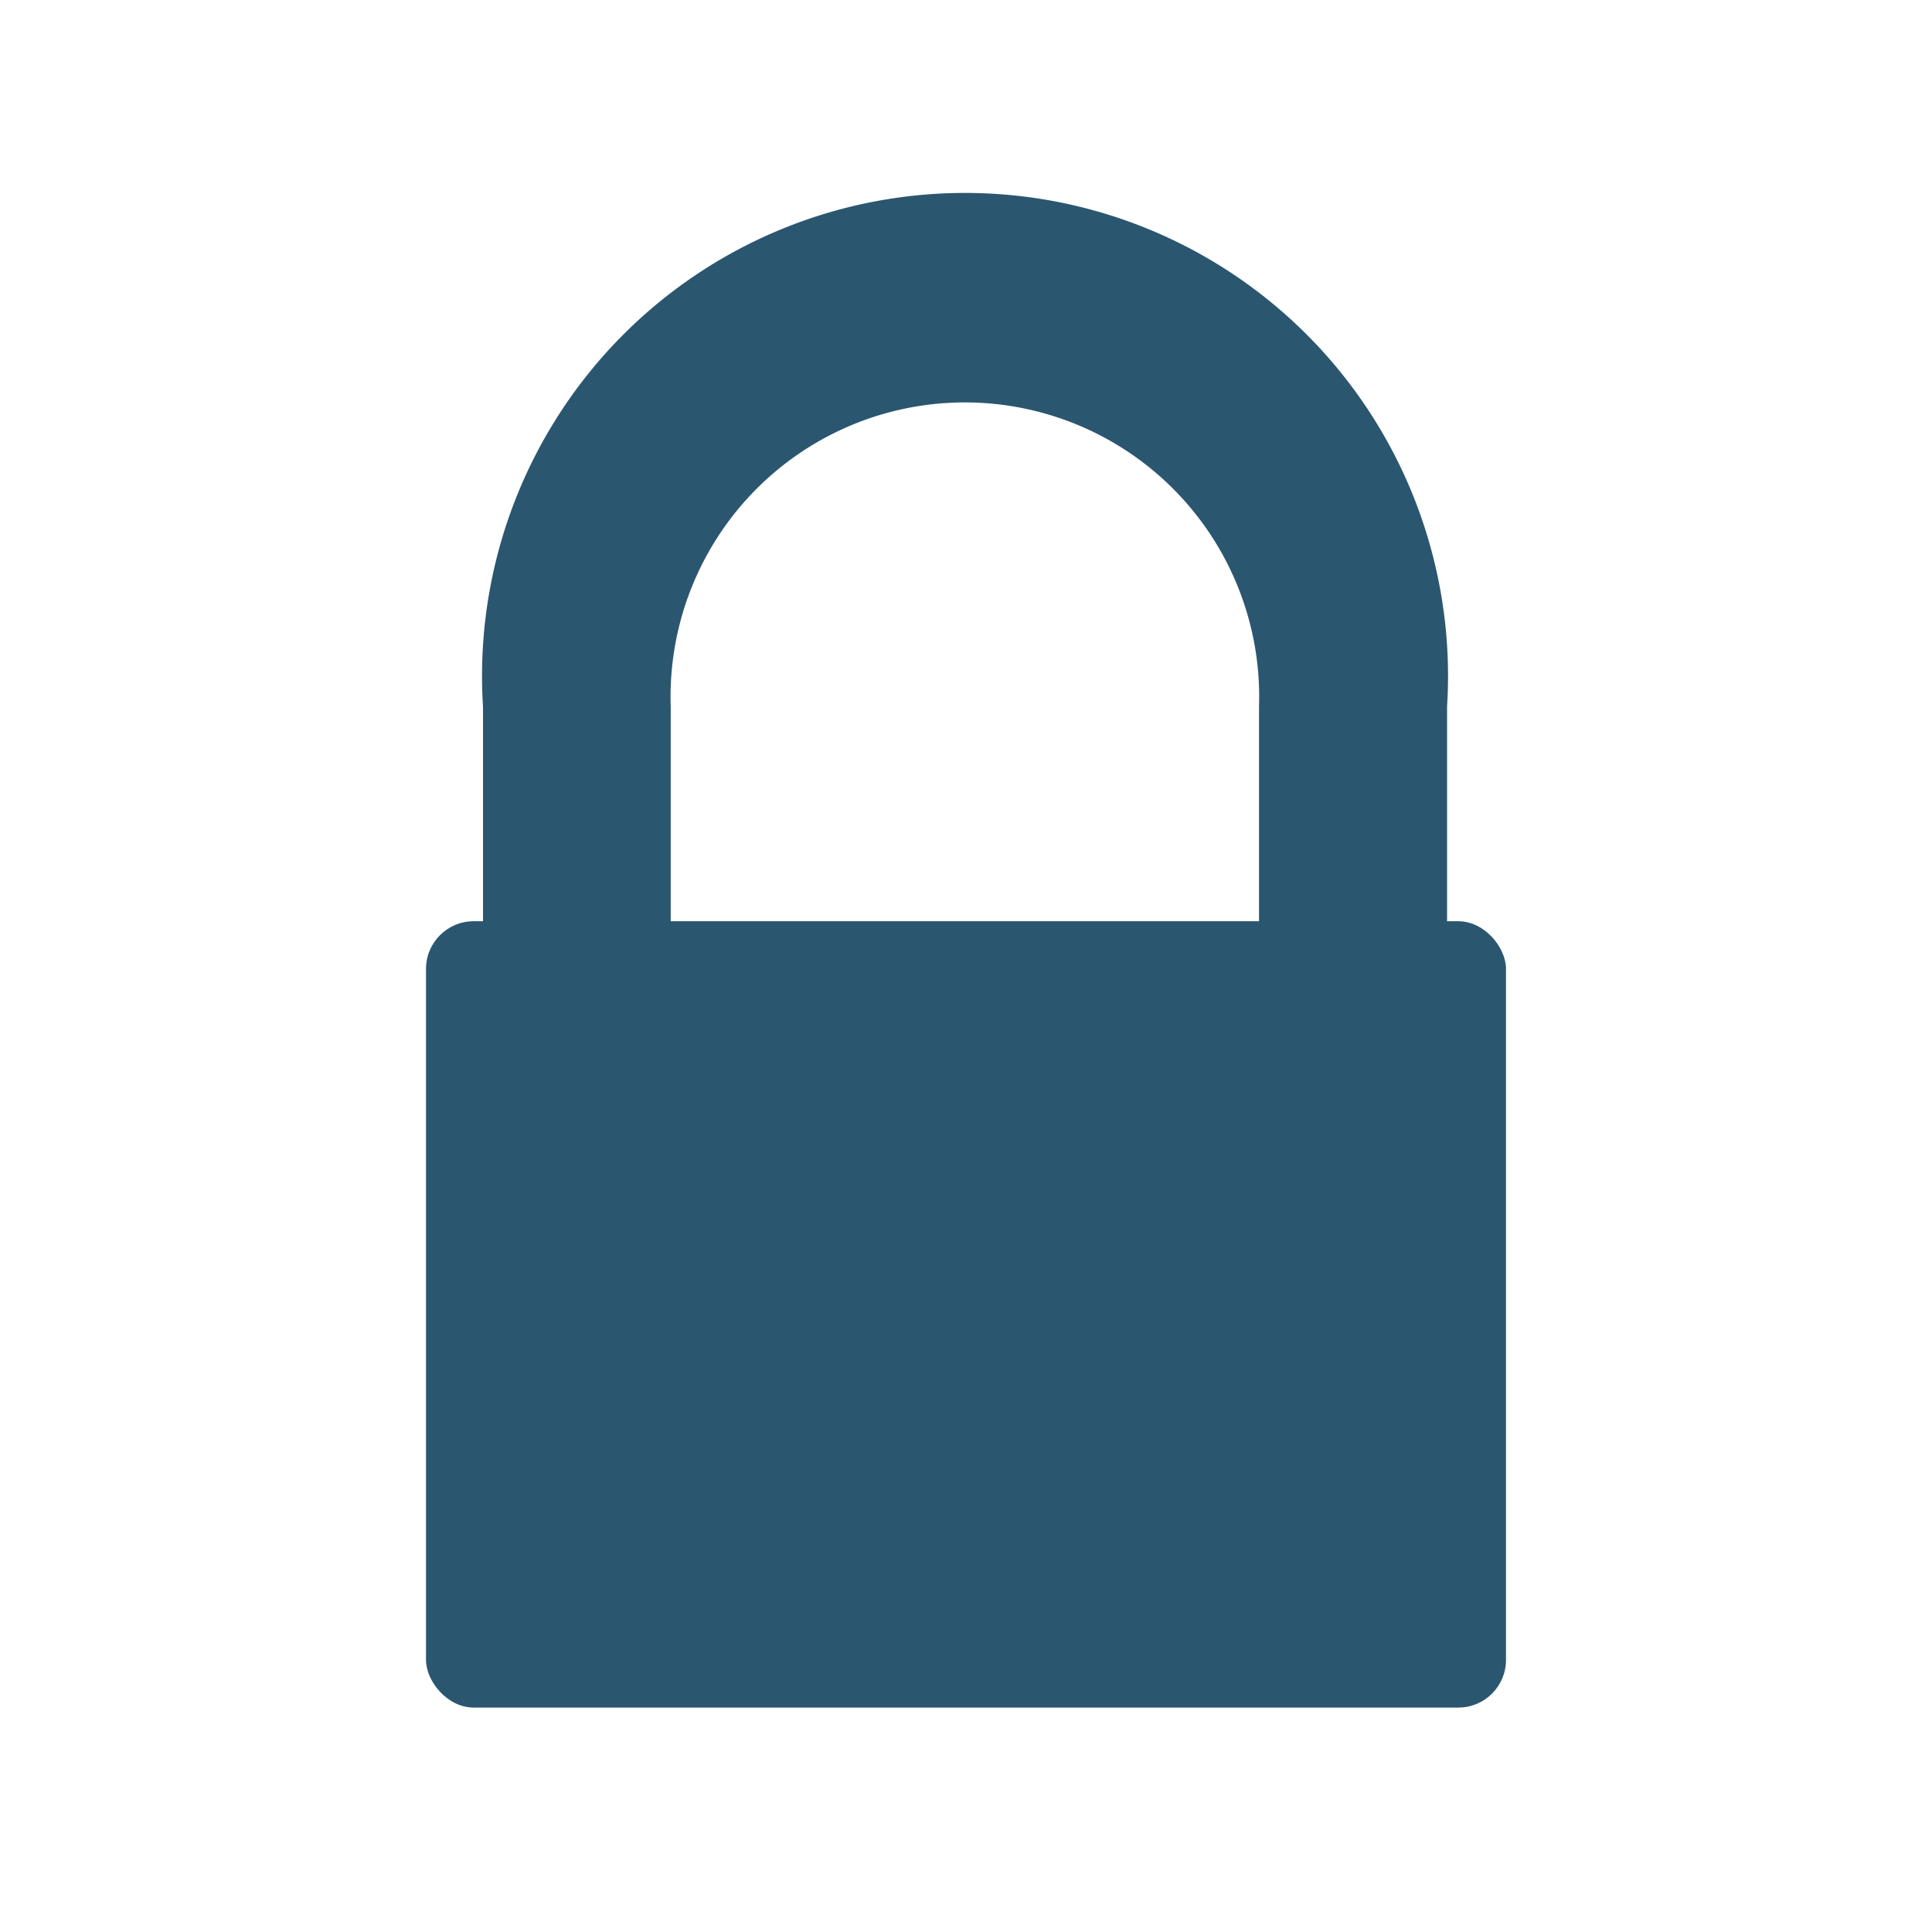 <svg id="Layer_1" data-name="Layer 1" xmlns="http://www.w3.org/2000/svg" viewBox="0 0 60 60"><defs><style>.cls-1{fill:#2B5670;}</style></defs><title>lock</title><g id="Layer_4" data-name="Layer 4"><rect class="cls-1" x="13.23" y="28.61" width="33.54" height="24.42" rx="1.48" ry="1.48"/><path class="cls-1" d="M17.95,46.69A2.92,2.92,0,0,1,15,43.77V21.94a15,15,0,1,1,29.94,0V42.28a2.92,2.92,0,0,1-5.84,0V21.94a9.14,9.14,0,1,0-18.27,0V43.77A2.92,2.92,0,0,1,17.95,46.69Z"/></g></svg>